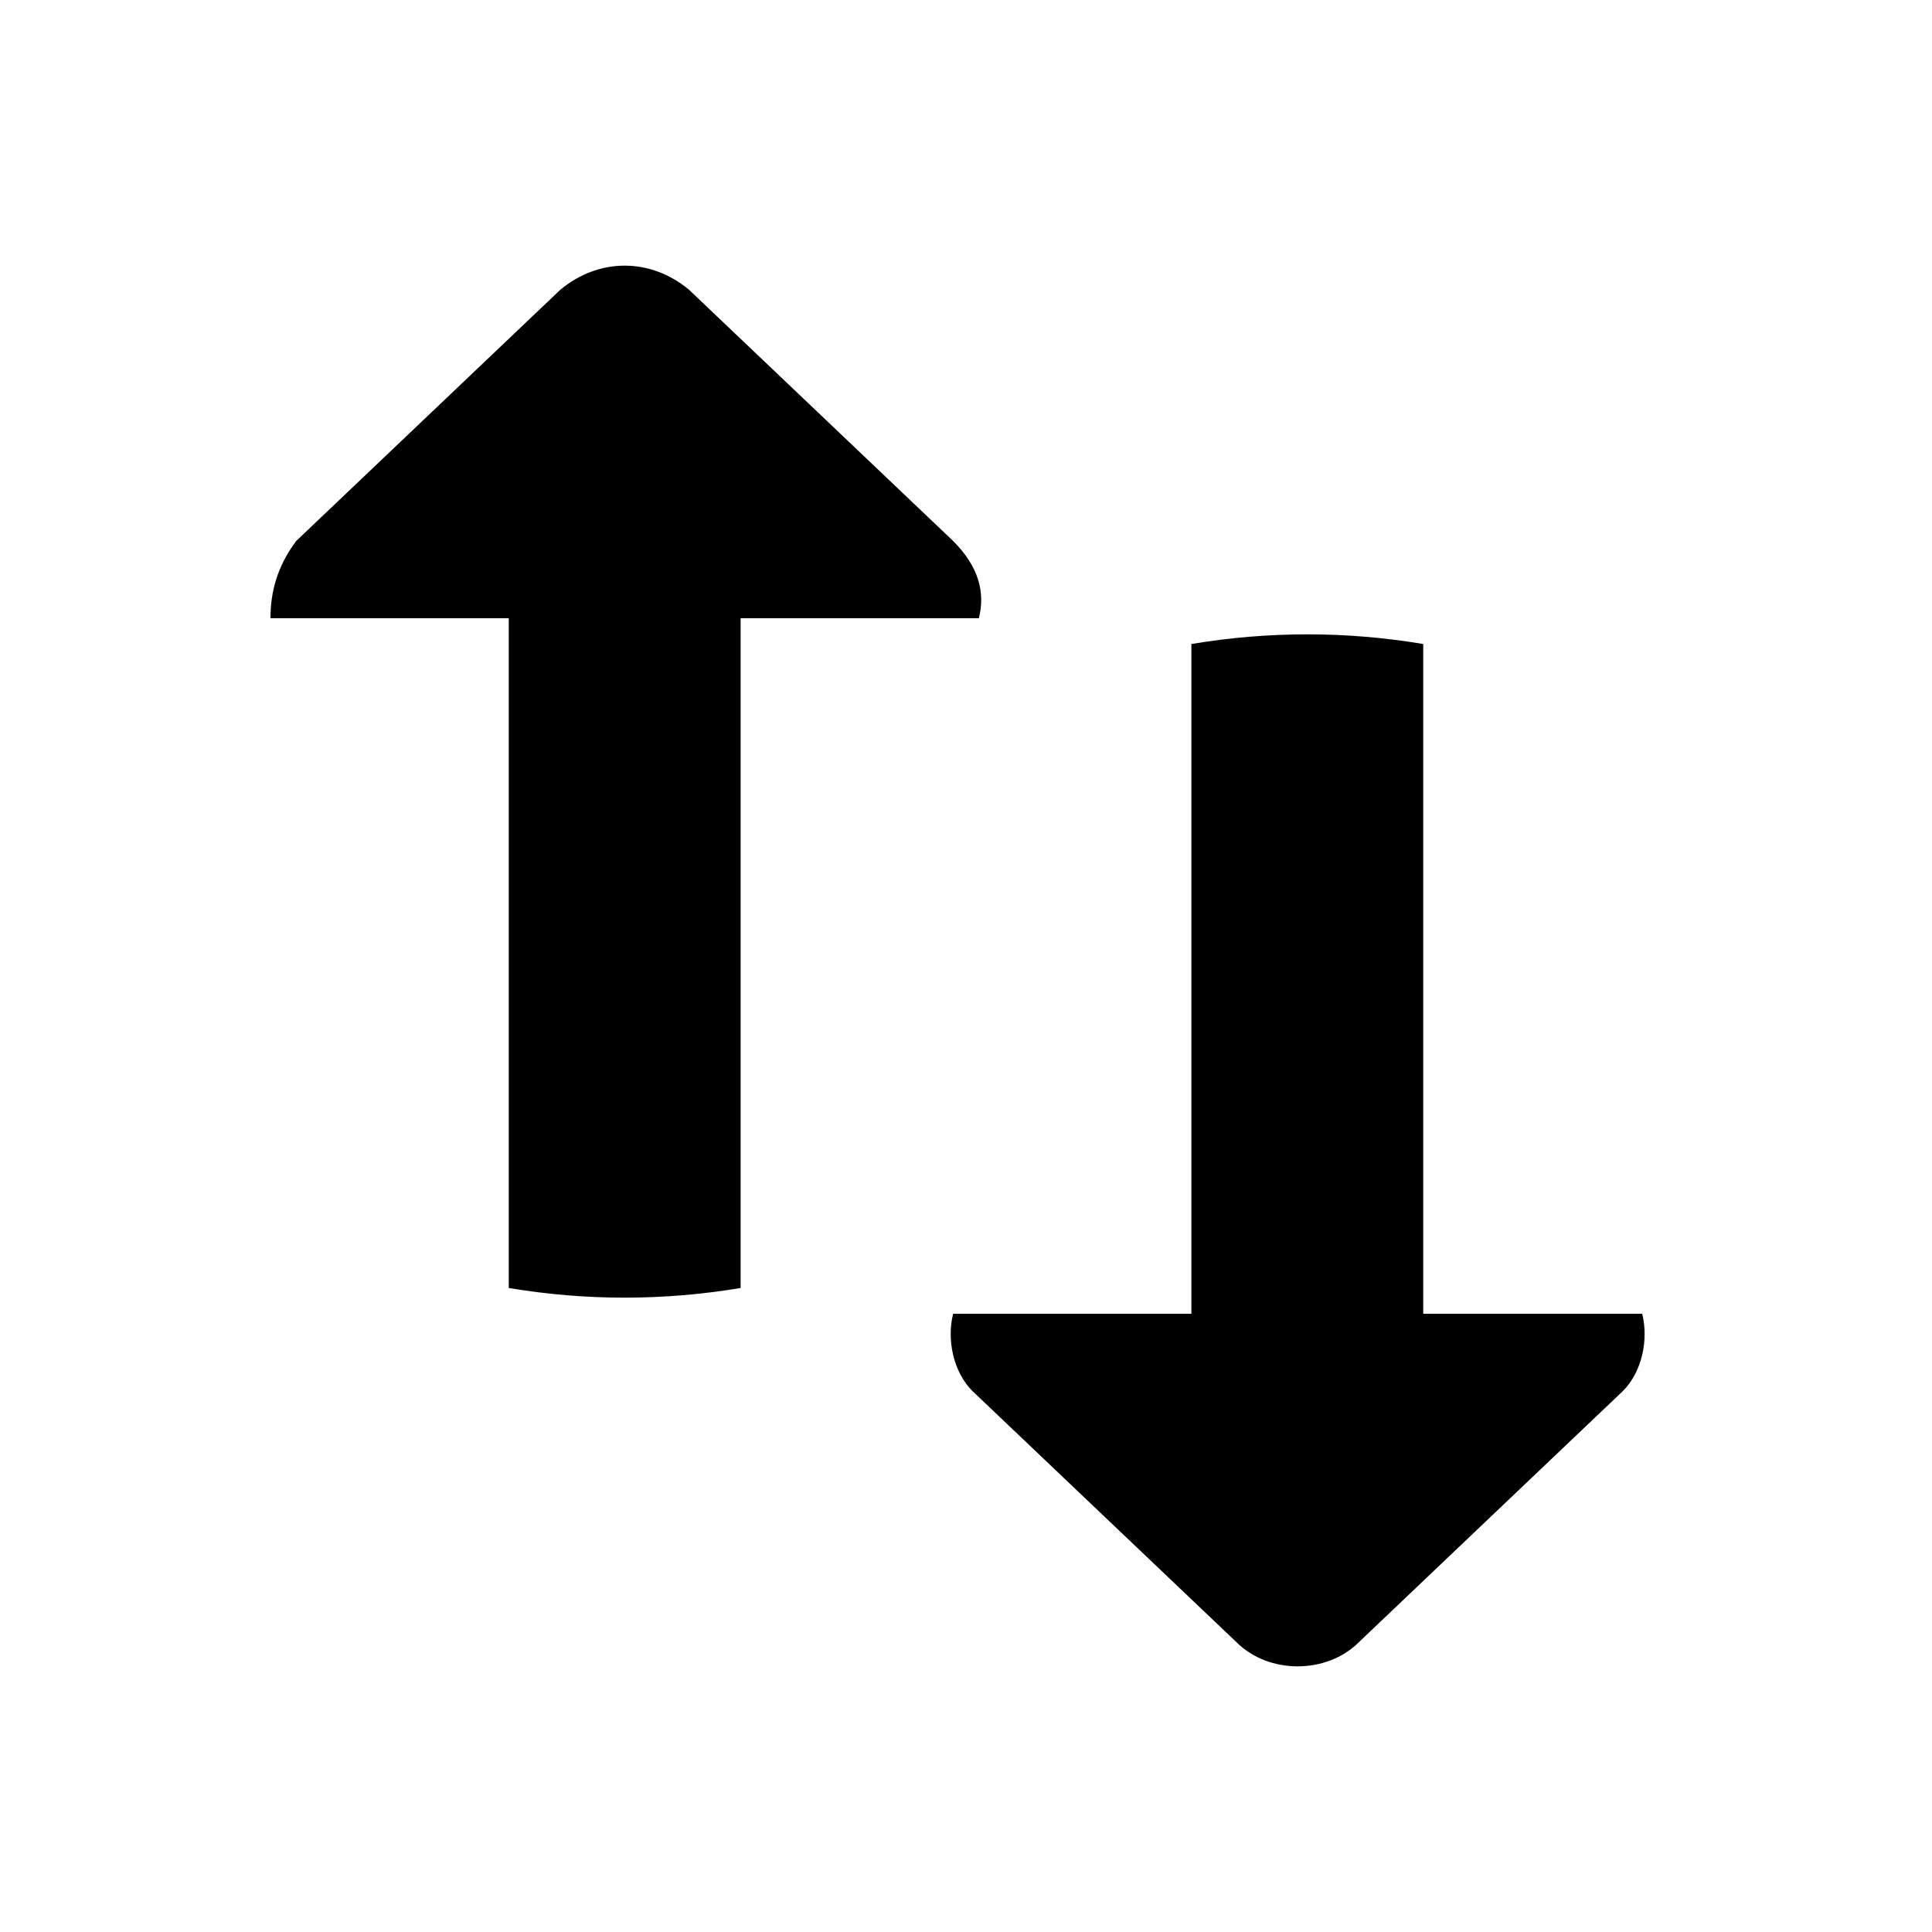 <svg xmlns="http://www.w3.org/2000/svg" xmlns:xlink="http://www.w3.org/1999/xlink" width="1024" height="1024" version="1.1" viewBox="0 0 1024 1024"><path d="M505.173 286.72l-139.947-133.12c-20.48-17.067-47.787-17.067-68.267 0l-139.947 133.12c-10.24 13.653-13.653 27.307-13.653 40.96h126.293v354.987c40.96 6.827 81.92 6.827 122.88 0v-354.987h126.293c3.413-13.653 0-27.307-13.653-40.96z"/><path d="M754.347 696.32v-354.987c-40.96-6.827-81.92-6.827-122.88 0v354.987h-126.293c-3.413 13.653 0 30.72 10.24 40.96l139.947 133.12c17.067 17.067 47.787 17.067 64.853 0l139.947-133.12c10.24-10.24 13.653-27.307 10.24-40.96h-116.053z"/></svg>